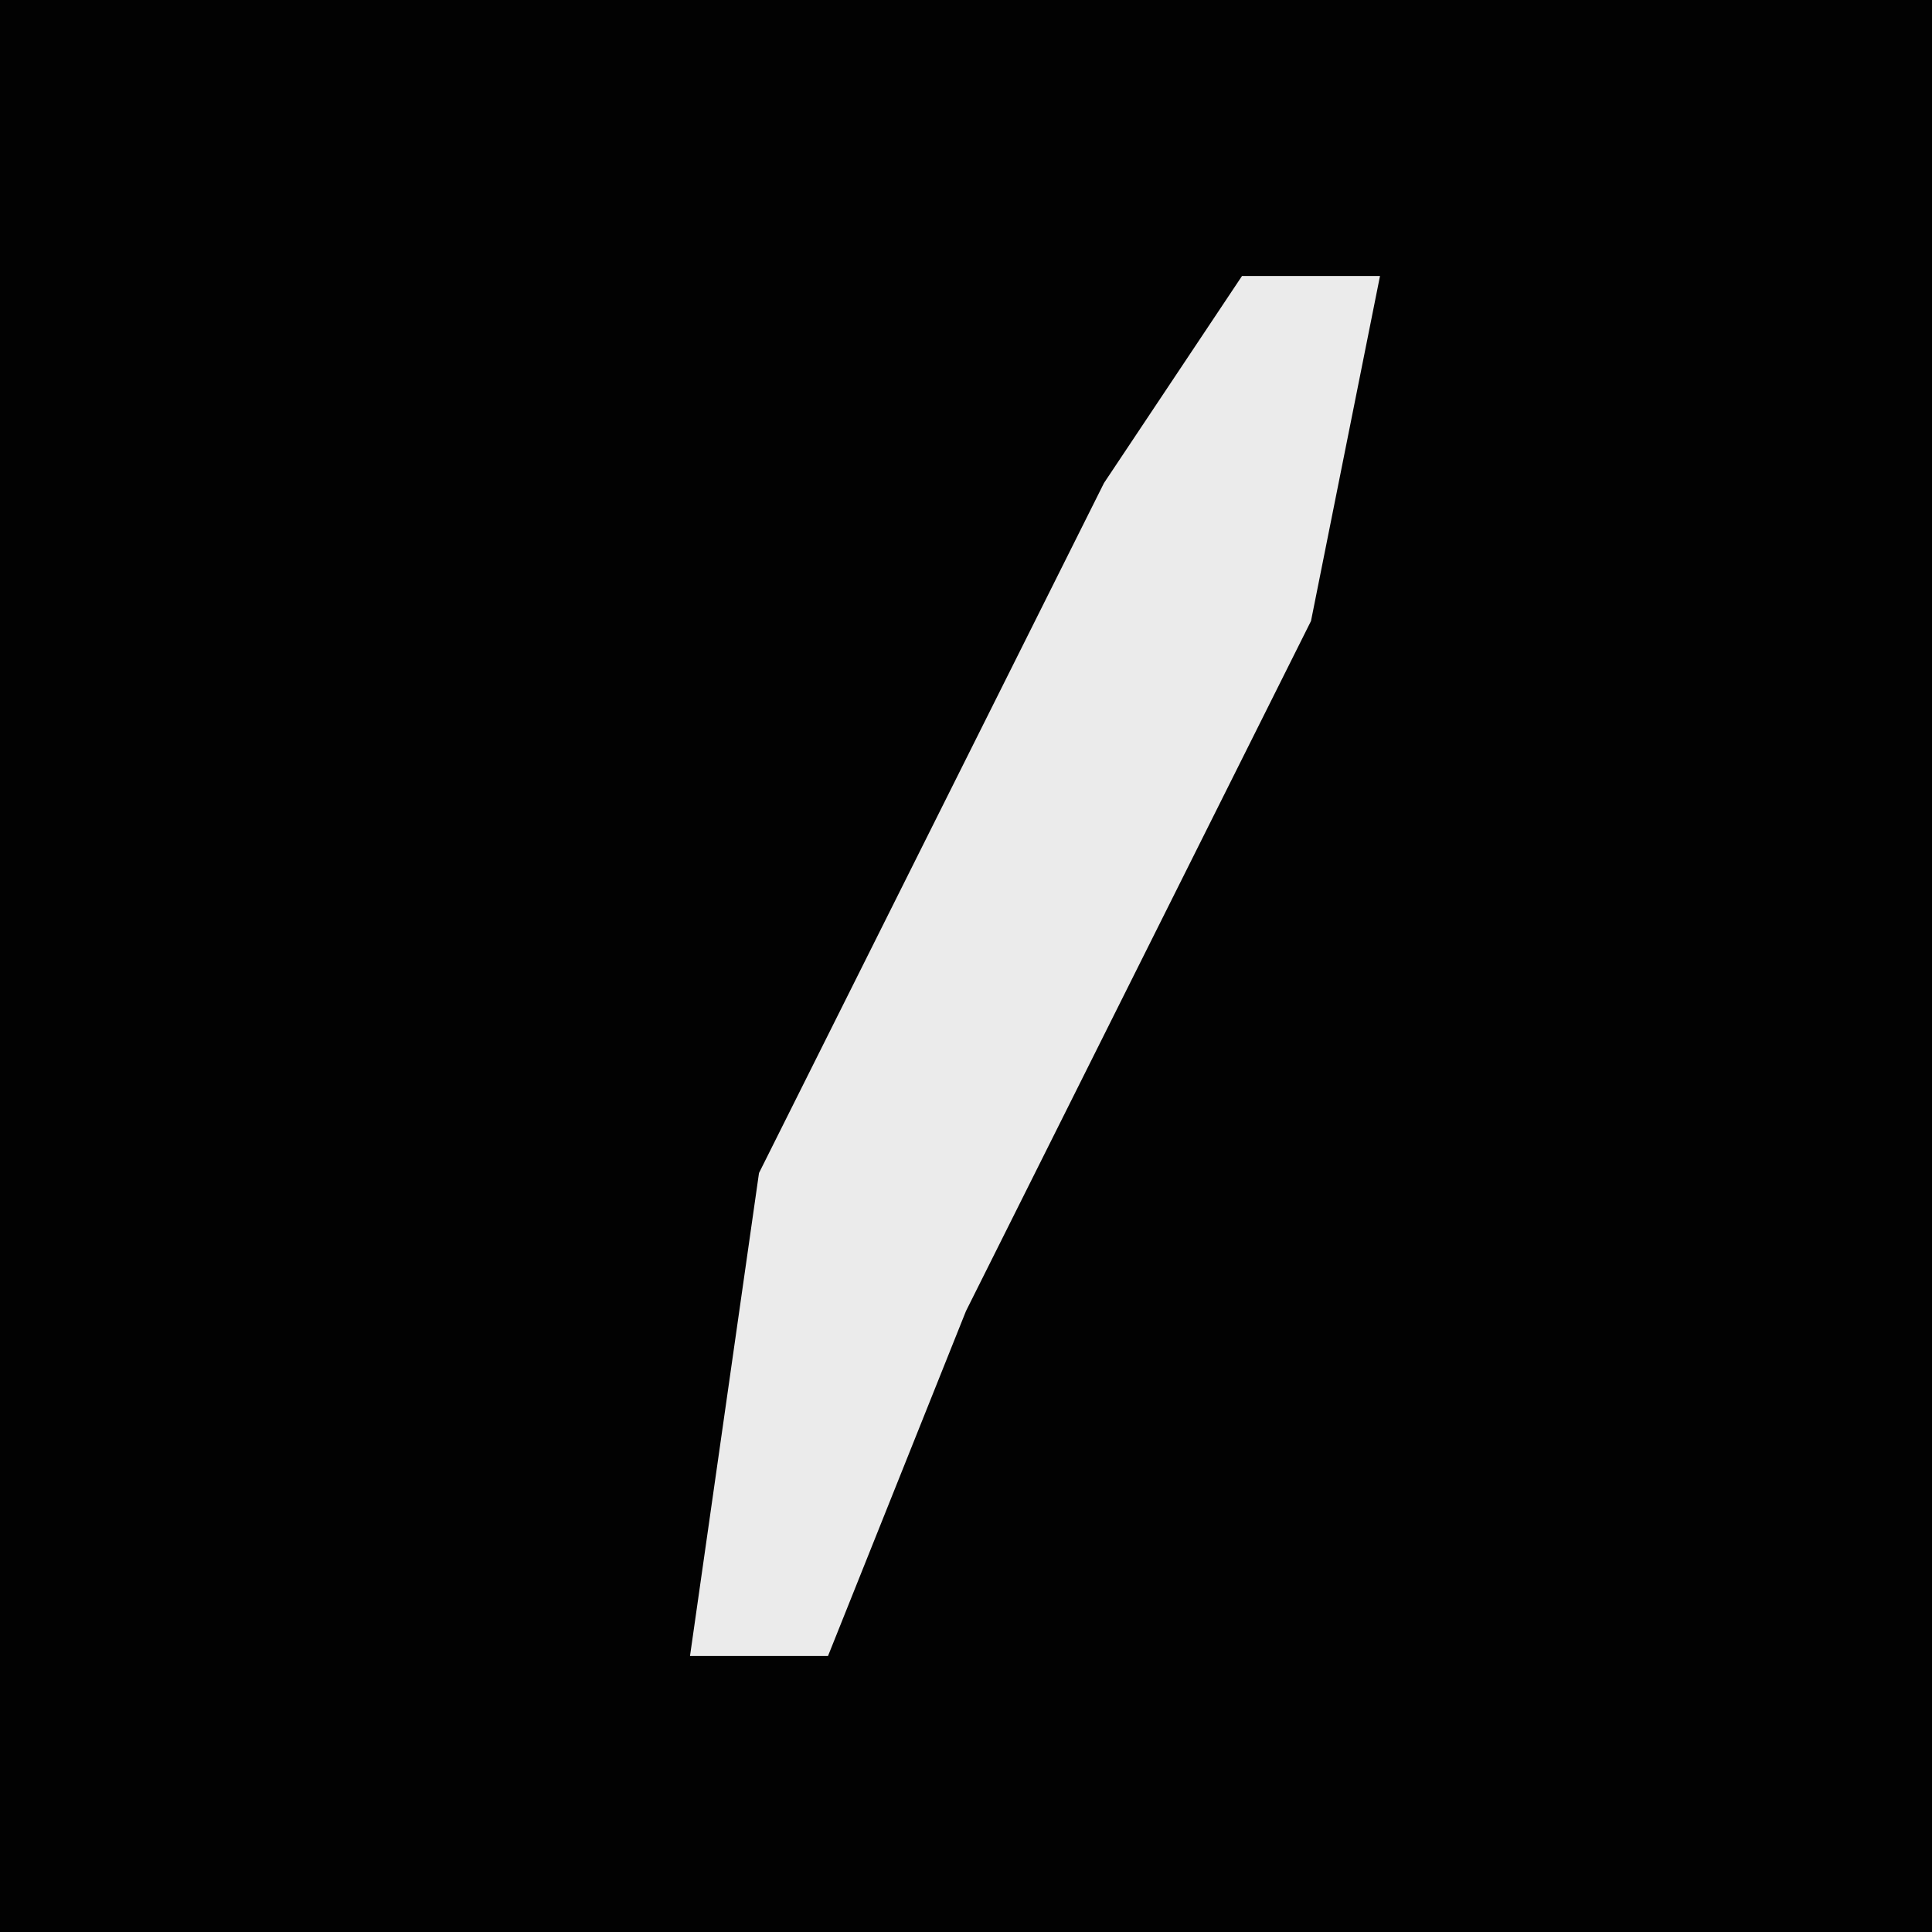 <?xml version="1.0" encoding="UTF-8"?>
<svg version="1.1" xmlns="http://www.w3.org/2000/svg" width="28" height="28">
<path d="M0,0 L28,0 L28,28 L0,28 Z " fill="#020202" transform="translate(0,0)"/>
<path d="M0,0 L2,0 L1,5 L-4,15 L-6,20 L-8,20 L-7,13 L-2,3 Z " fill="#EBEBEB" transform="translate(18,4)"/>
</svg>
